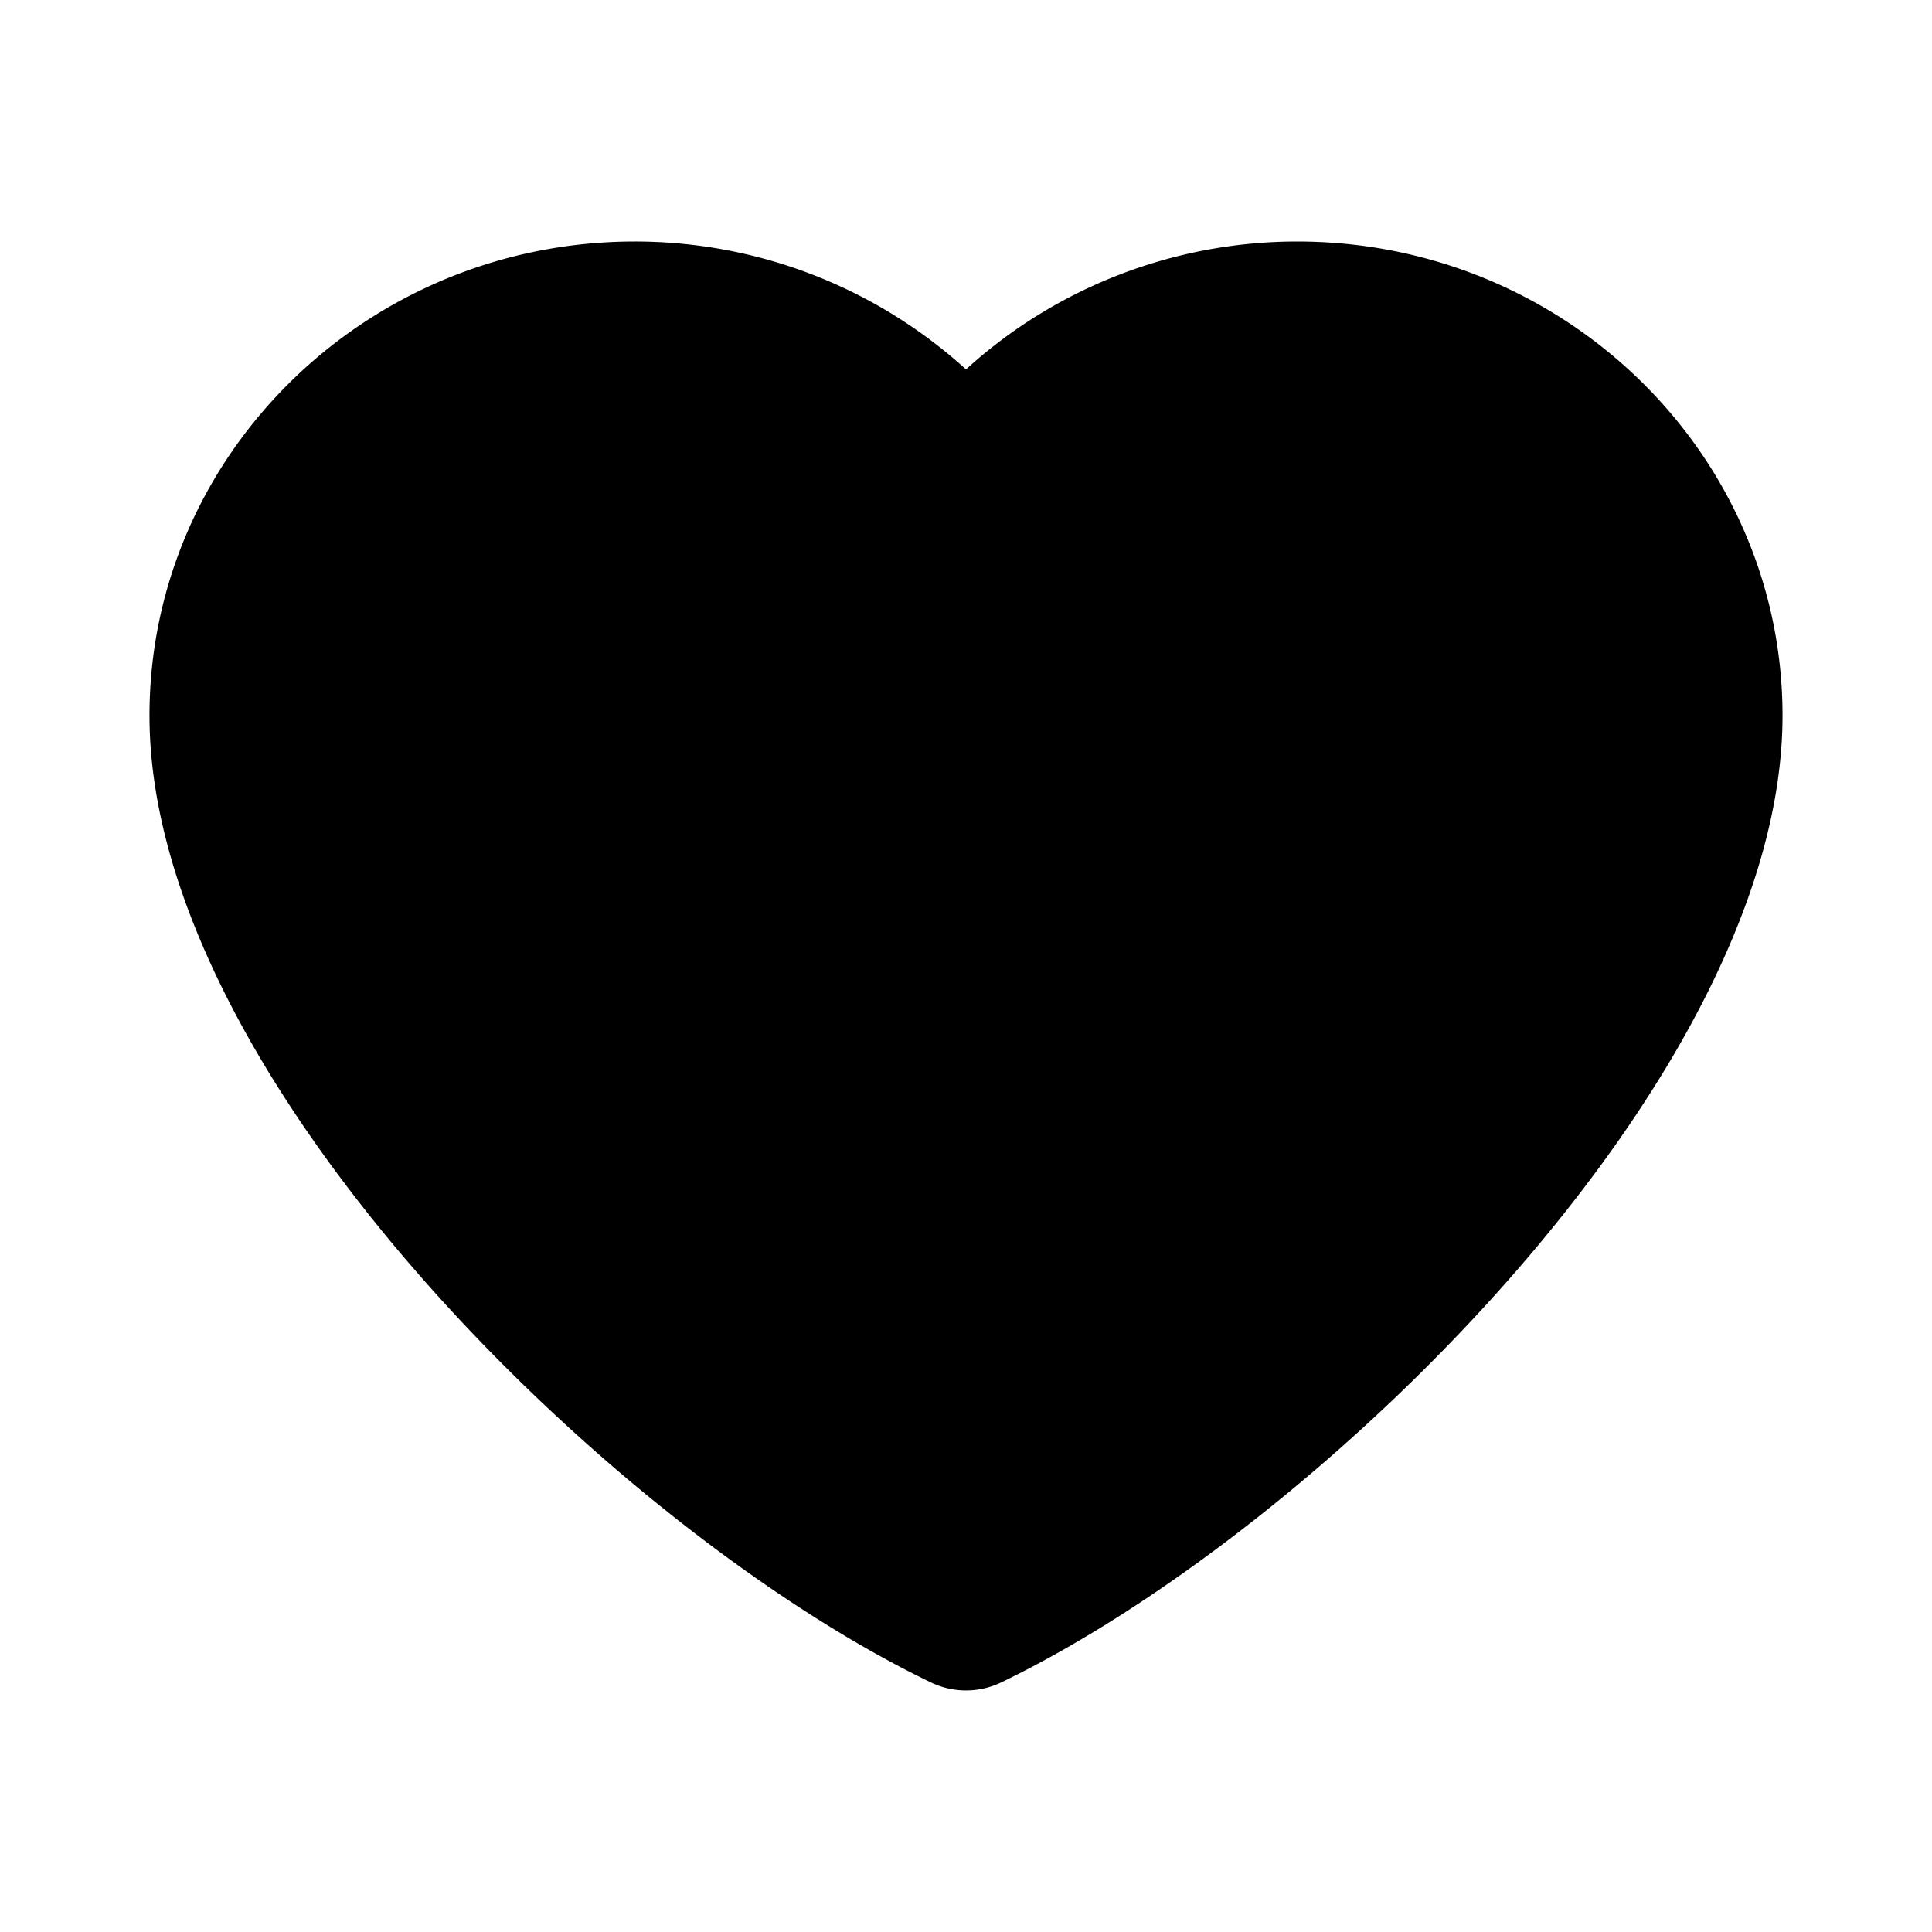 <svg xmlns="http://www.w3.org/2000/svg" viewBox="0 0 24 24"><path d="M16.114 3c-1.538 0-3.008.58-4.114 1.589A6.114 6.114 0 0 0 7.886 3C4.562 3 1.857 5.642 1.857 8.889c0 4.48 5.75 10.106 9.71 12.012a1.005 1.005 0 0 0 .867 0c3.959-1.906 9.709-7.533 9.709-12.012C22.143 5.642 19.438 3 16.114 3Z"/></svg>